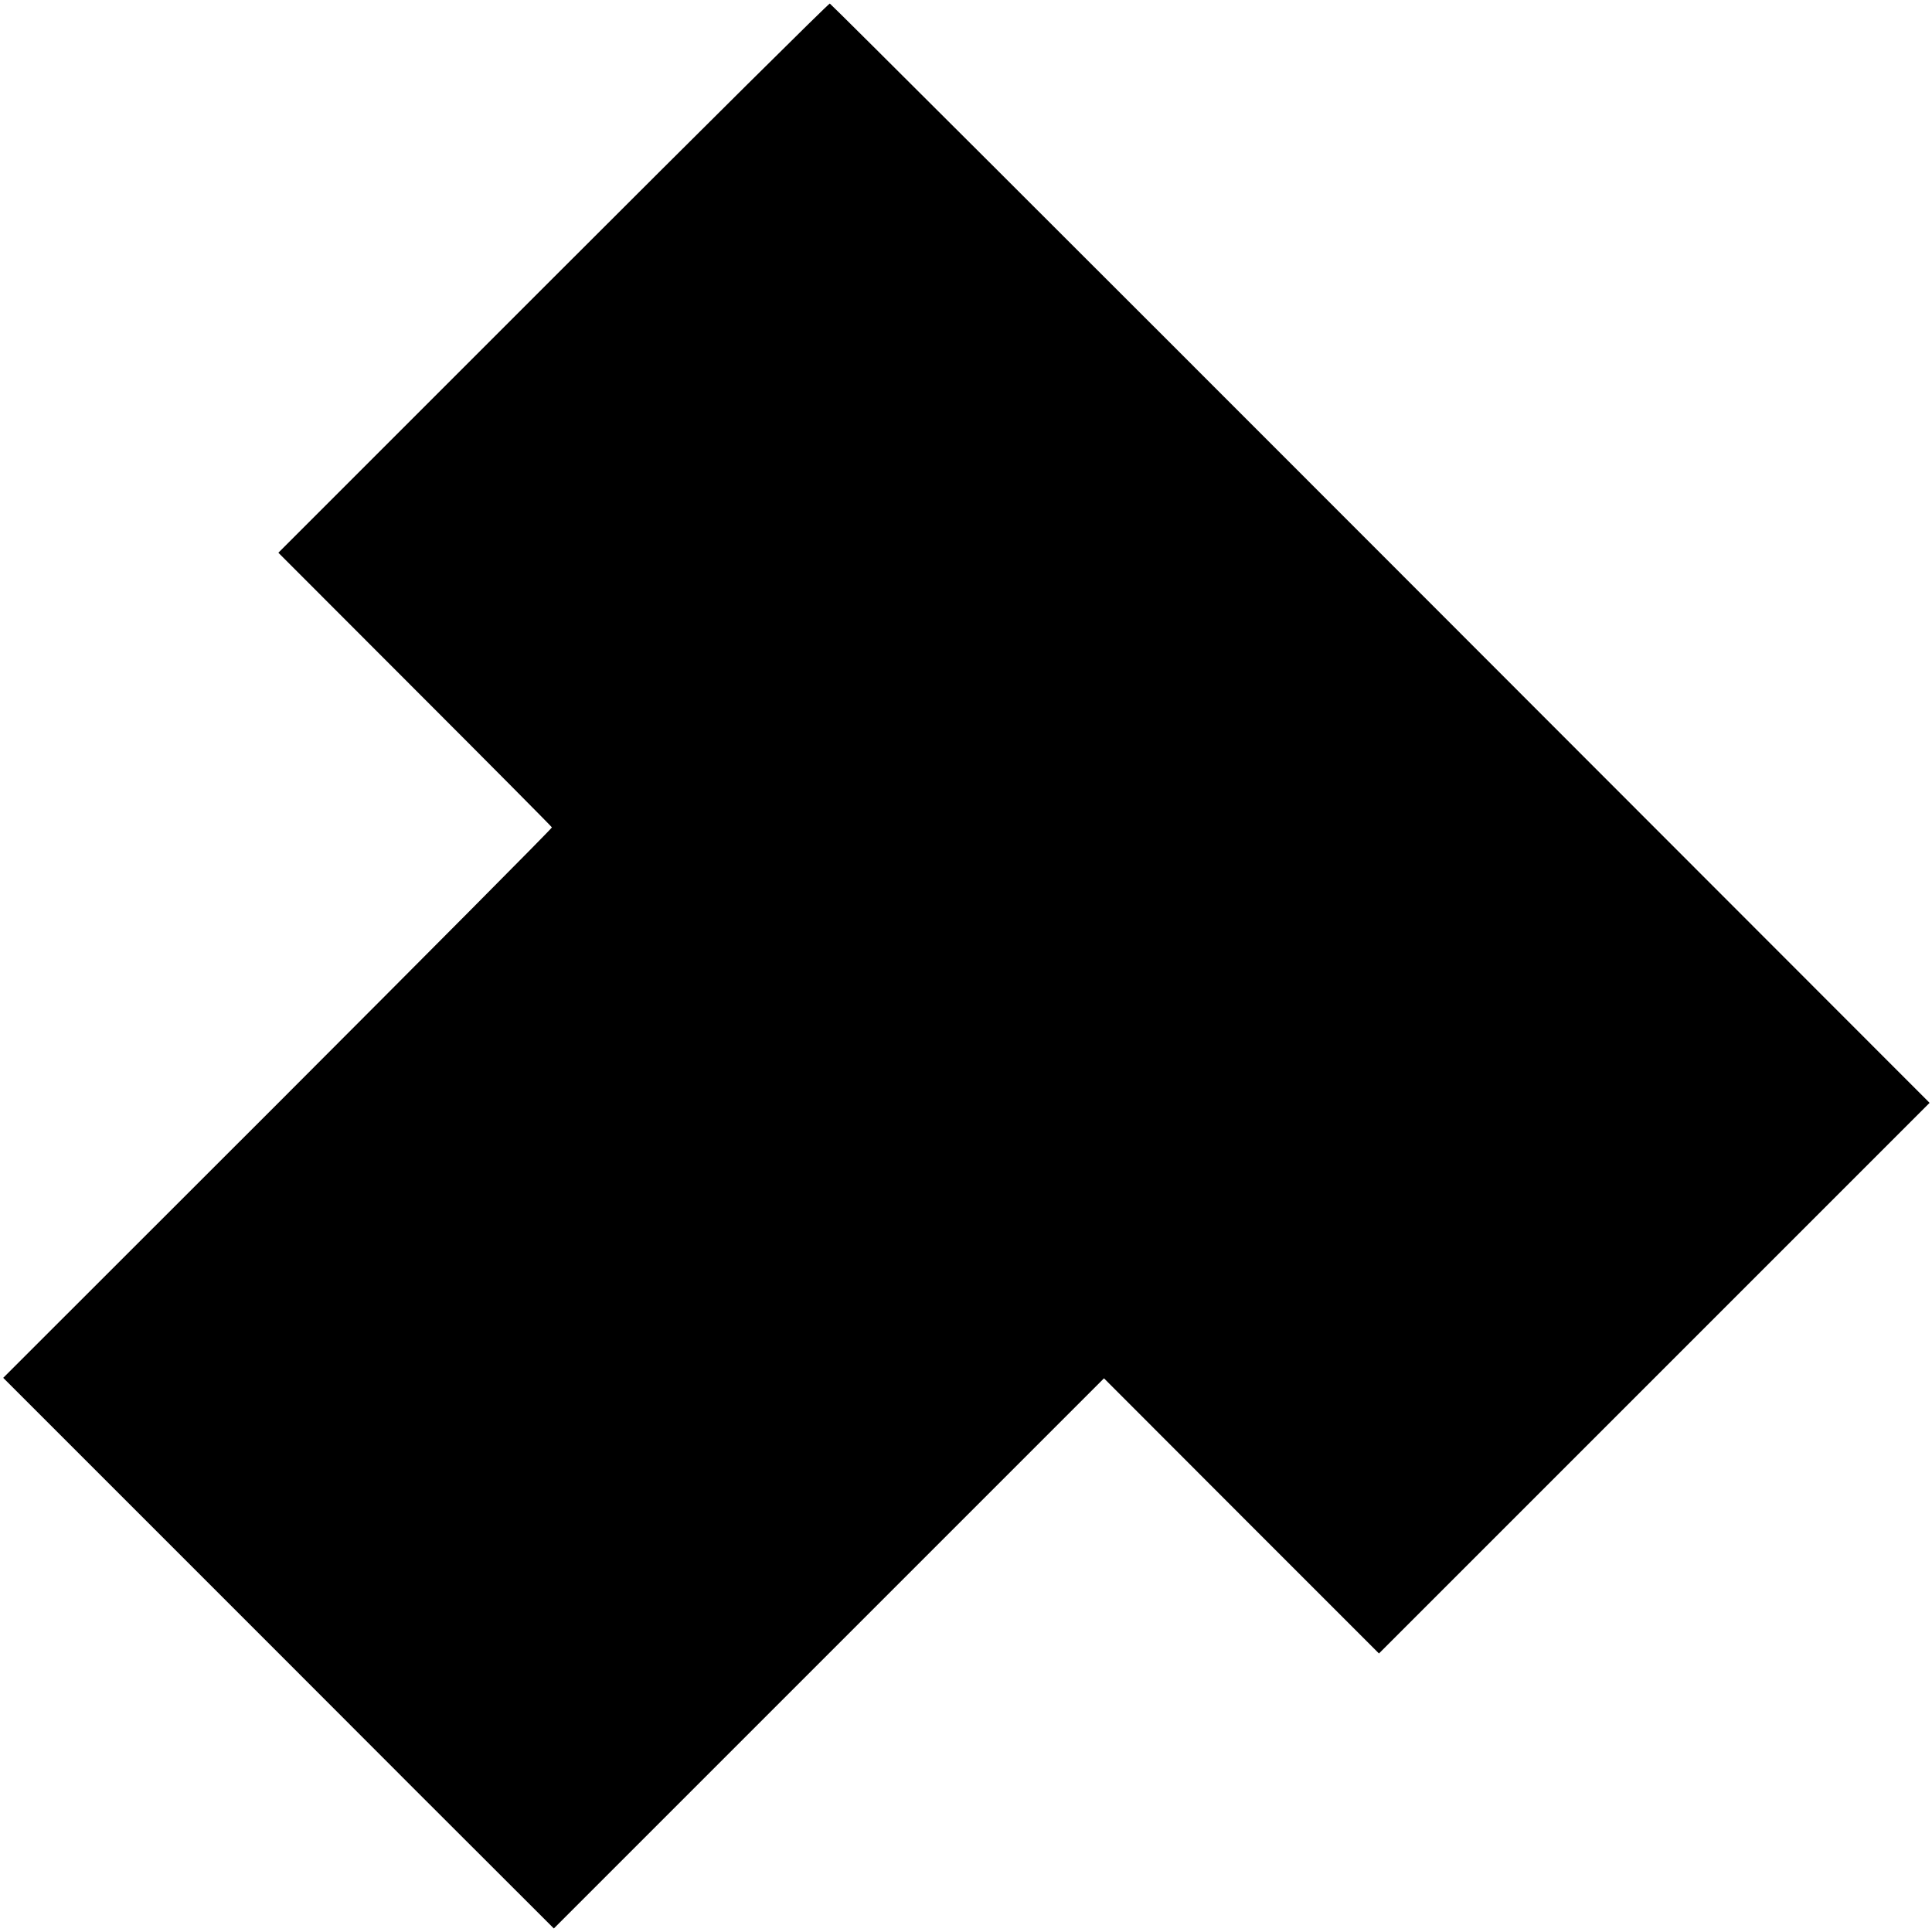 <?xml version="1.0" standalone="no"?>
<!DOCTYPE svg PUBLIC "-//W3C//DTD SVG 20010904//EN"
 "http://www.w3.org/TR/2001/REC-SVG-20010904/DTD/svg10.dtd">
<svg version="1.0" xmlns="http://www.w3.org/2000/svg"
 width="1200pt" height="1200pt" viewBox="0 0 1200 1200"
 preserveAspectRatio="xMidYMid meet">
<g transform="translate(0,1200) scale(0.1,-0.1)"
fill="#000000" stroke="none">
<path d="M3435 10273 l-1706 -1706 848 -849 c466 -466 849 -852 851 -857 2 -5
-765 -776 -1702 -1714 l-1706 -1705 854 -854 c469 -469 1238 -1238 1709 -1710
l857 -856 1708 1708 1709 1709 854 -855 854 -854 1710 1710 1710 1710 -3410
3413 c-1876 1878 -3415 3414 -3421 3415 -7 1 -780 -766 -1719 -1705z"/>
</g>
</svg>
